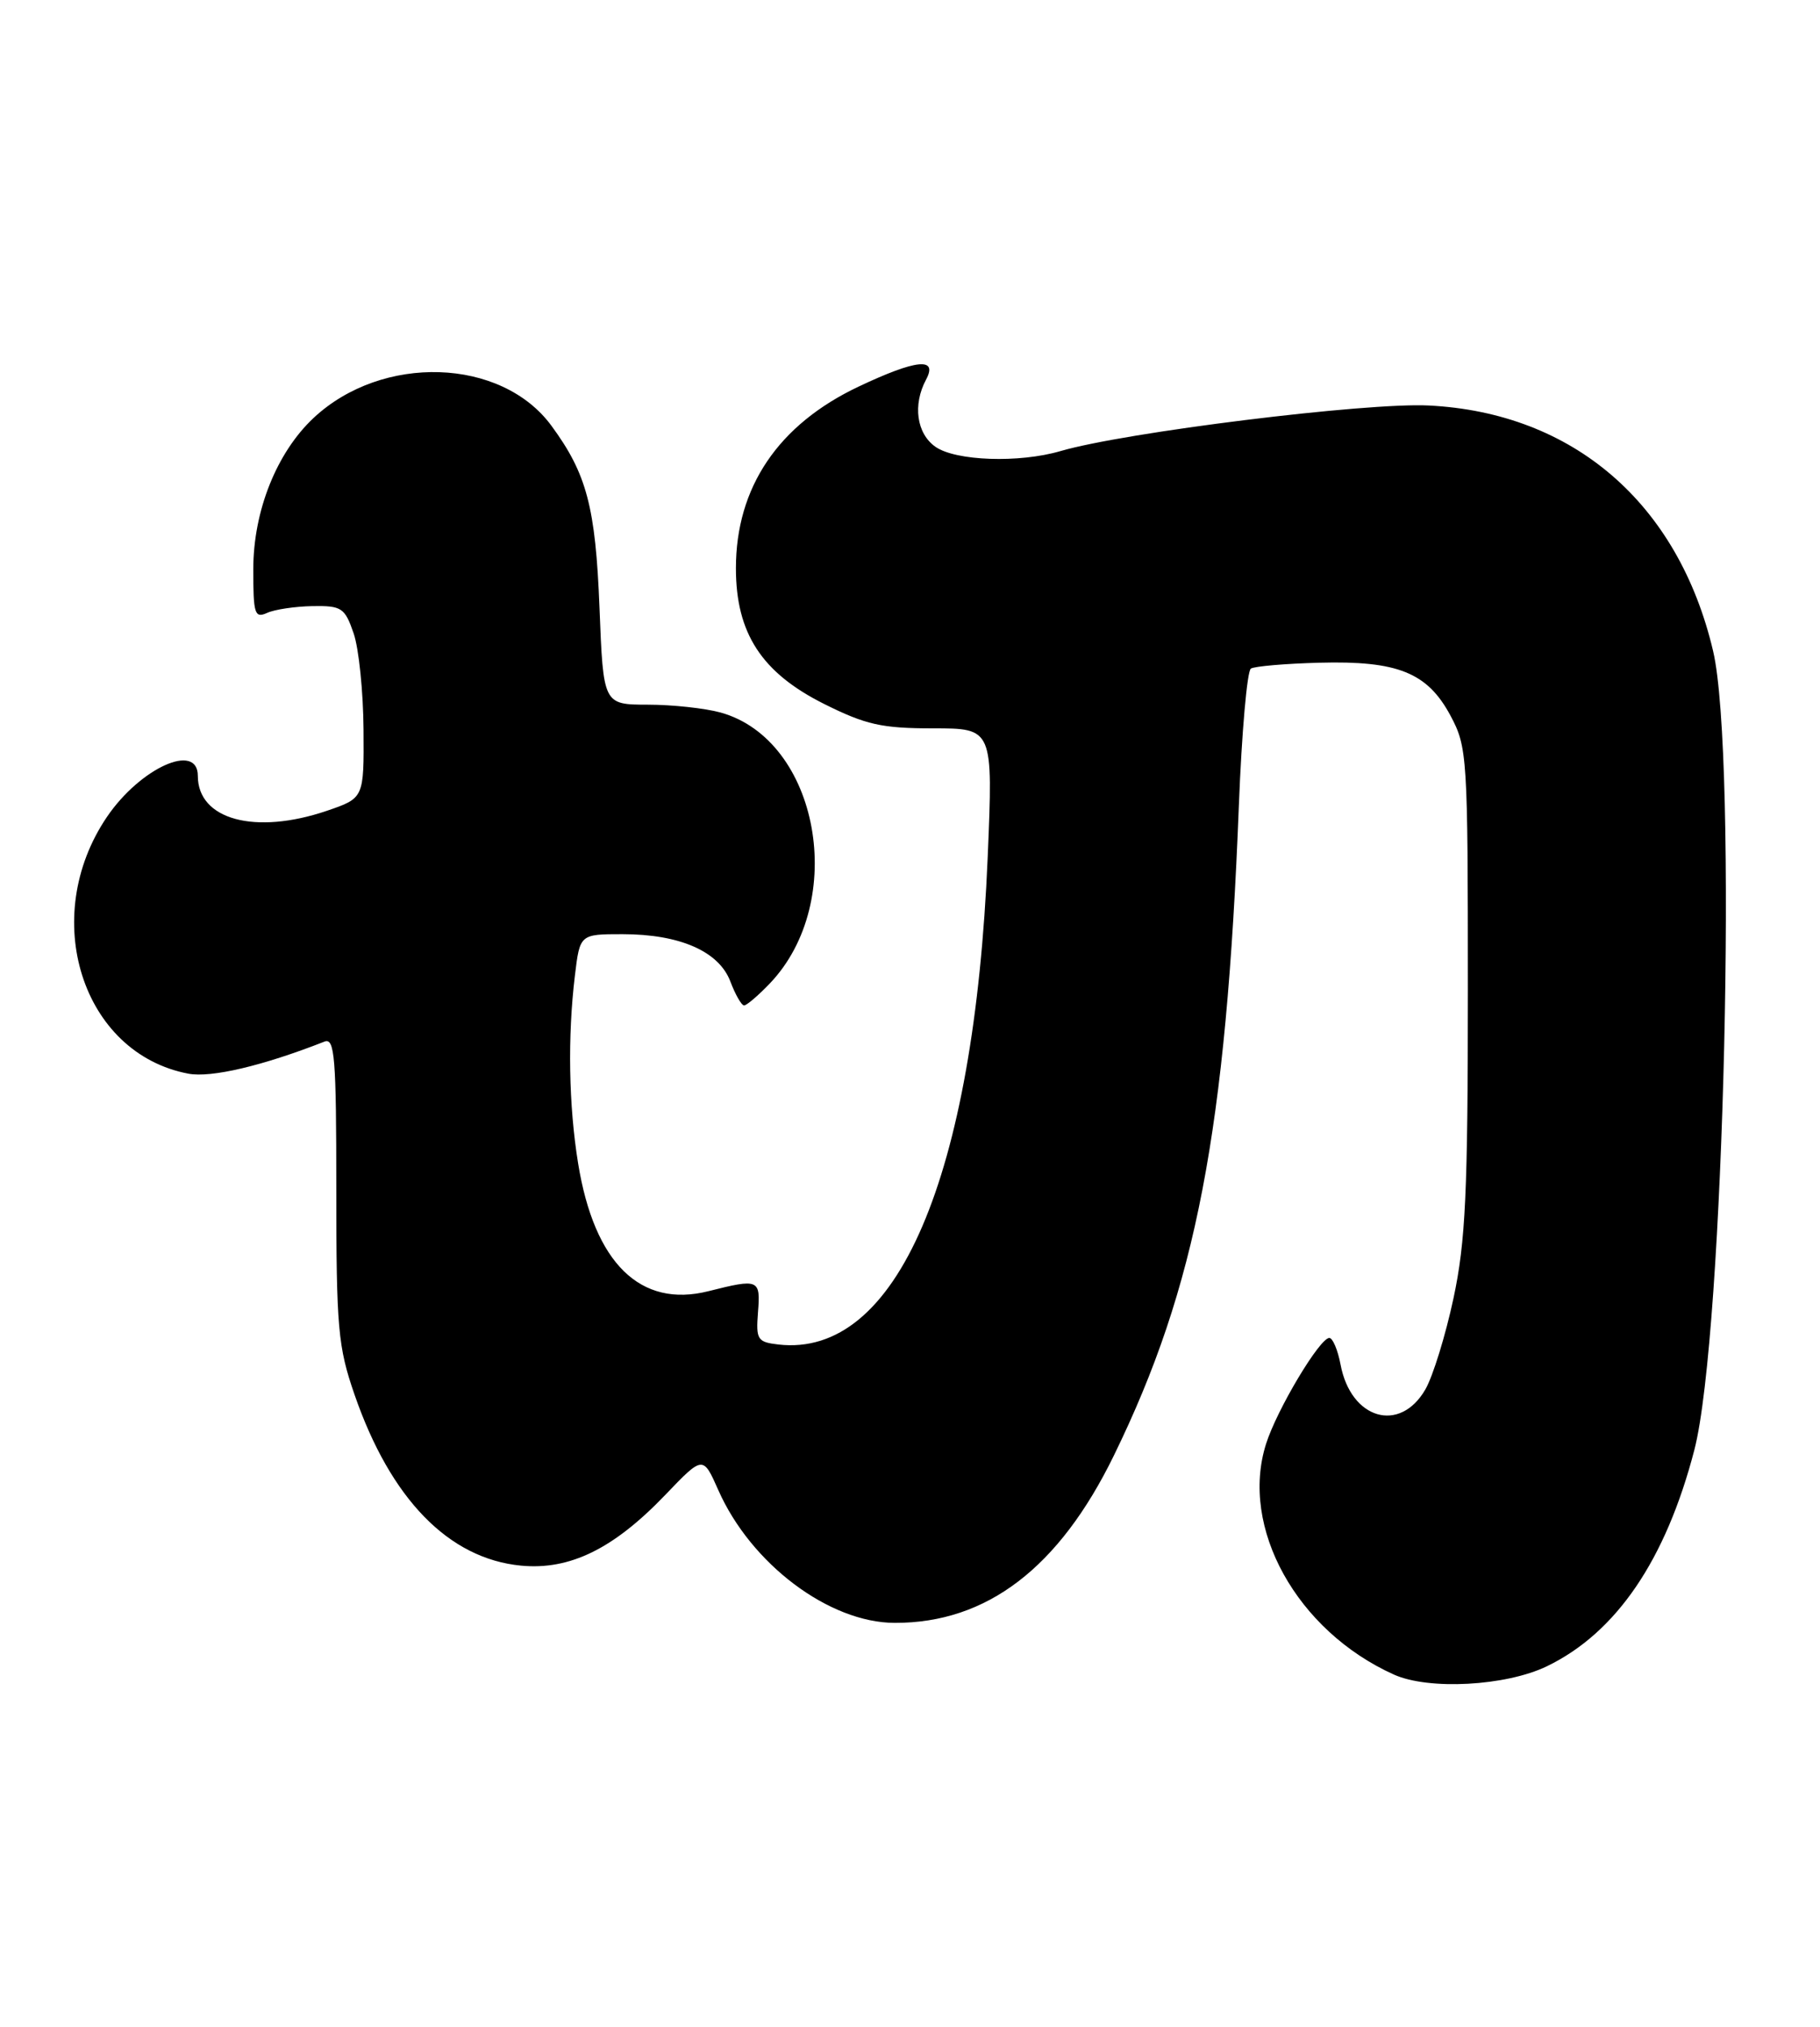<?xml version="1.0" encoding="UTF-8" standalone="no"?>
<!DOCTYPE svg PUBLIC "-//W3C//DTD SVG 1.1//EN" "http://www.w3.org/Graphics/SVG/1.1/DTD/svg11.dtd" >
<svg xmlns="http://www.w3.org/2000/svg" xmlns:xlink="http://www.w3.org/1999/xlink" version="1.1" viewBox="0 0 230 256">
 <g >
 <path fill="currentColor"
d=" M 195.47 210.48 C 204.24 206.25 210.50 197.08 214.12 183.15 C 217.89 168.63 219.61 95.47 216.49 82.23 C 212.10 63.58 198.83 52.13 180.55 51.22 C 172.68 50.82 142.14 54.60 134.01 56.98 C 128.78 58.51 120.78 58.23 118.22 56.44 C 115.83 54.77 115.32 51.13 117.04 47.93 C 118.55 45.10 115.78 45.39 108.49 48.84 C 98.35 53.64 93.00 61.56 93.00 71.78 C 93.00 79.98 96.25 84.97 104.15 88.92 C 109.42 91.55 111.43 92.00 117.91 92.00 C 125.50 92.00 125.50 92.00 124.82 108.25 C 123.11 148.78 113.33 171.54 98.37 169.83 C 95.72 169.52 95.52 169.22 95.79 165.75 C 96.12 161.58 95.90 161.49 89.54 163.09 C 80.93 165.26 75.11 159.57 73.06 146.96 C 71.87 139.64 71.72 130.95 72.65 123.25 C 73.28 118.00 73.28 118.00 78.67 118.00 C 85.92 118.00 90.86 120.17 92.30 123.98 C 92.93 125.64 93.71 127.00 94.03 127.00 C 94.36 127.00 95.81 125.76 97.26 124.25 C 107.21 113.86 103.51 93.46 91.06 90.00 C 89.10 89.46 84.97 89.01 81.87 89.01 C 76.24 89.00 76.24 89.00 75.76 76.75 C 75.26 64.05 74.15 59.84 69.68 53.77 C 63.35 45.16 48.29 44.68 39.62 52.80 C 34.96 57.17 32.02 64.53 32.01 71.86 C 32.00 77.55 32.18 78.13 33.75 77.42 C 34.71 76.98 37.30 76.60 39.49 76.56 C 43.18 76.50 43.58 76.77 44.69 80.00 C 45.35 81.92 45.91 87.40 45.94 92.16 C 46.00 100.81 46.00 100.81 41.32 102.41 C 32.24 105.50 25.00 103.54 25.00 98.00 C 25.00 93.71 17.73 96.99 13.52 103.18 C 4.90 115.87 10.36 133.08 23.81 135.62 C 26.69 136.16 33.17 134.64 41.00 131.57 C 42.30 131.05 42.50 133.52 42.50 150.24 C 42.50 167.74 42.71 170.11 44.80 176.15 C 49.36 189.34 56.70 196.88 65.84 197.76 C 72.01 198.35 77.54 195.64 84.07 188.83 C 88.84 183.85 88.84 183.85 90.78 188.23 C 94.90 197.54 104.77 204.97 113.07 204.99 C 124.70 205.02 133.83 198.06 140.77 183.84 C 151.16 162.58 154.96 142.83 156.56 101.74 C 156.92 92.53 157.60 84.75 158.08 84.45 C 158.55 84.16 162.44 83.82 166.72 83.71 C 176.64 83.44 180.39 84.96 183.30 90.39 C 185.43 94.37 185.50 95.50 185.50 125.00 C 185.50 150.71 185.21 156.84 183.68 164.00 C 182.68 168.68 181.08 173.85 180.13 175.50 C 176.90 181.09 170.71 179.28 169.41 172.36 C 169.06 170.51 168.42 169.00 167.99 169.00 C 166.78 169.00 161.37 178.04 160.00 182.37 C 156.64 192.93 163.87 205.99 176.15 211.52 C 180.55 213.50 190.28 212.98 195.47 210.48 Z "/>
</g>
</svg>